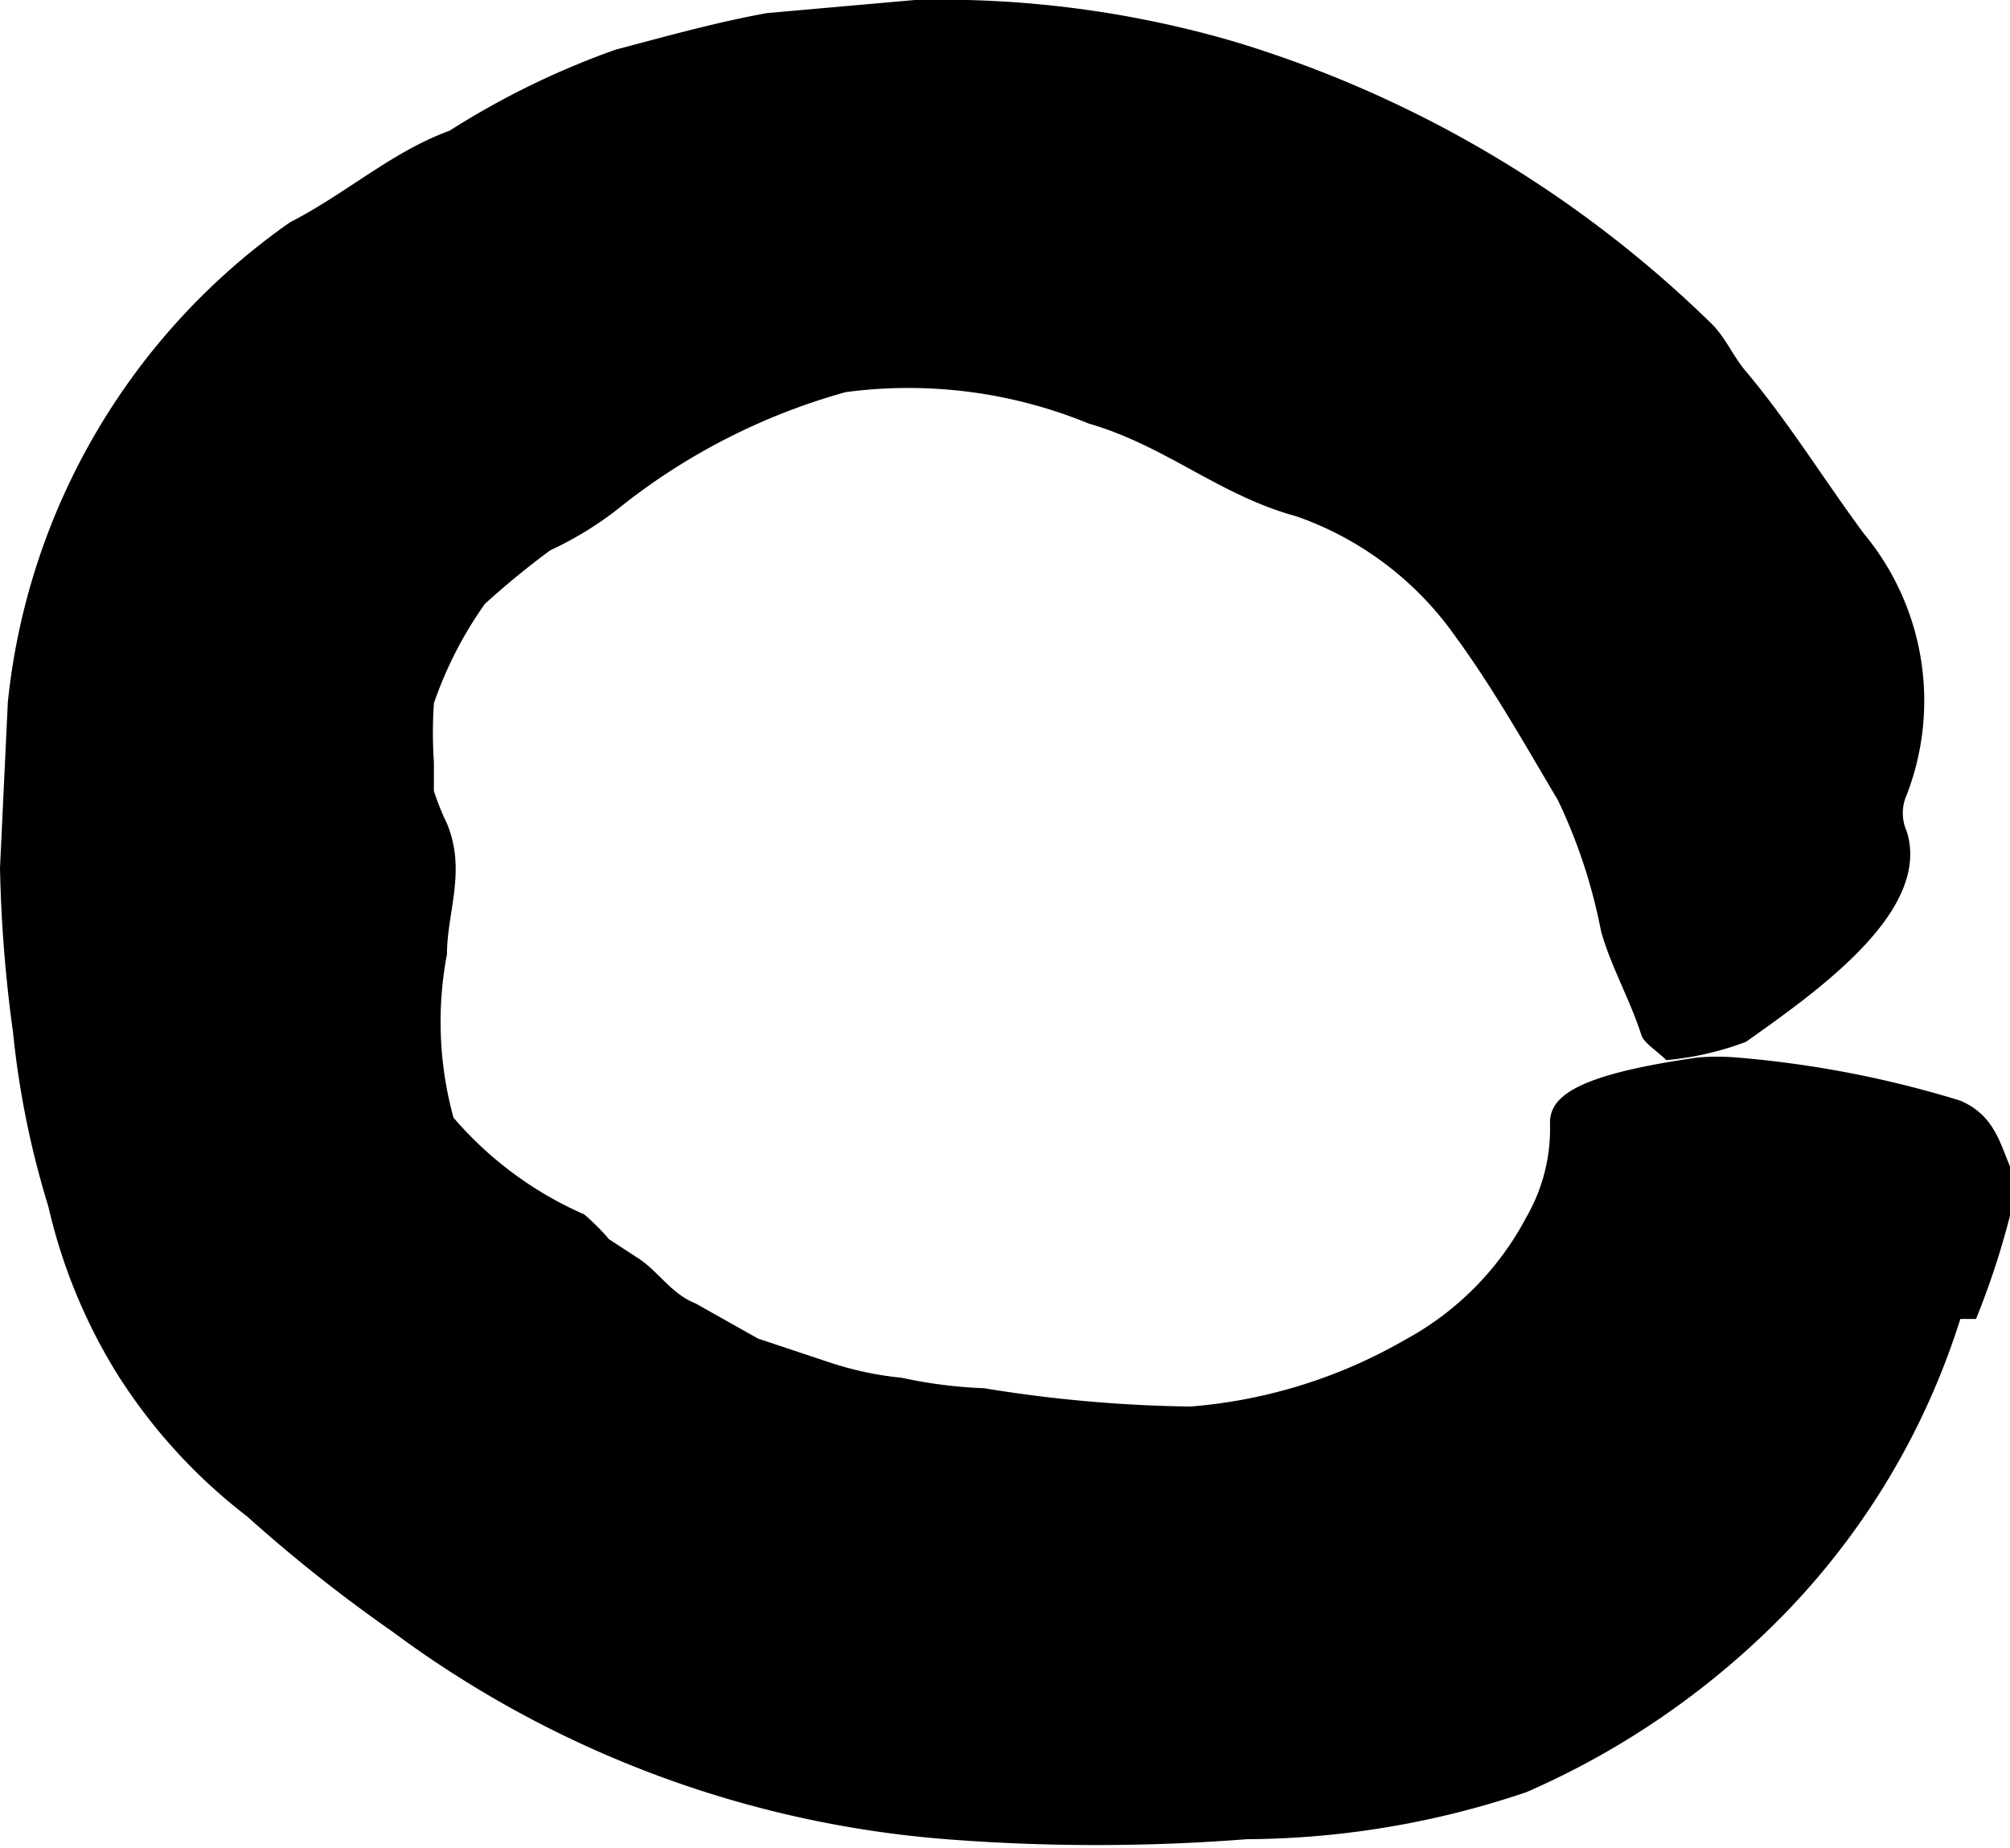 <svg xmlns="http://www.w3.org/2000/svg" viewBox="0 0 15.38 14.14"><title>Asset 1</title><g id="Layer_2" data-name="Layer 2"><g id="Layer_1-2" data-name="Layer 1"><path d="M15,10.09a5.68,5.68,0,0,1-1.32,2.23,6.25,6.25,0,0,1-2,1.39,6.77,6.77,0,0,1-2.14.36,14.81,14.81,0,0,1-2.3,0A8.18,8.18,0,0,1,3,12.48a11.58,11.58,0,0,1-1.11-.88,4.2,4.2,0,0,1-1-1.1A4.22,4.22,0,0,1,.37,9.23,6.82,6.82,0,0,1,.1,7.9,10.69,10.69,0,0,1,0,6.64L.06,5.37A5.12,5.12,0,0,1,2.22,1.7C2.65,1.48,3,1.16,3.44,1A6.26,6.26,0,0,1,4.71.38C5.09.28,5.48.17,5.87.1L7,0A8,8,0,0,1,9.45.32,8.91,8.91,0,0,1,13.1,2.48c.1.1.16.24.25.35.33.39.6.83.91,1.25a2,2,0,0,1,.33,2,.34.34,0,0,0,0,.28c.19.61-.68,1.22-1.23,1.61a2.3,2.3,0,0,1-.61.14c-.07-.07-.17-.13-.19-.19-.09-.28-.24-.54-.31-.8a4.12,4.12,0,0,0-.33-1c-.25-.42-.49-.85-.79-1.26a2.49,2.49,0,0,0-1.21-.91c-.59-.16-1-.54-1.59-.71A3.63,3.63,0,0,0,6.47,3a4.86,4.86,0,0,0-1.7.86,2.65,2.65,0,0,1-.56.35,6.4,6.4,0,0,0-.5.41,3,3,0,0,0-.39.76,3.42,3.42,0,0,0,0,.45c0,.08,0,.15,0,.22a1.86,1.86,0,0,0,.1.25c.15.36,0,.68,0,1a2.77,2.77,0,0,0,.05,1.25,2.79,2.79,0,0,0,1,.74,1.7,1.7,0,0,1,.19.19l.23.15c.15.1.25.27.43.34l.48.27.54.18a2.53,2.53,0,0,0,.56.12,3.59,3.59,0,0,0,.63.08,10.54,10.54,0,0,0,1.58.14,3.9,3.9,0,0,0,1.64-.51,2.27,2.27,0,0,0,.93-.94,1.35,1.35,0,0,0,.18-.72c0-.21.22-.37,1.13-.5a1.78,1.78,0,0,1,.3,0A8.06,8.06,0,0,1,15,8.42c.3.13.31.39.43.61a.07.07,0,0,1,0,.06,6.18,6.18,0,0,1-.31,1Z"/></g></g></svg>
